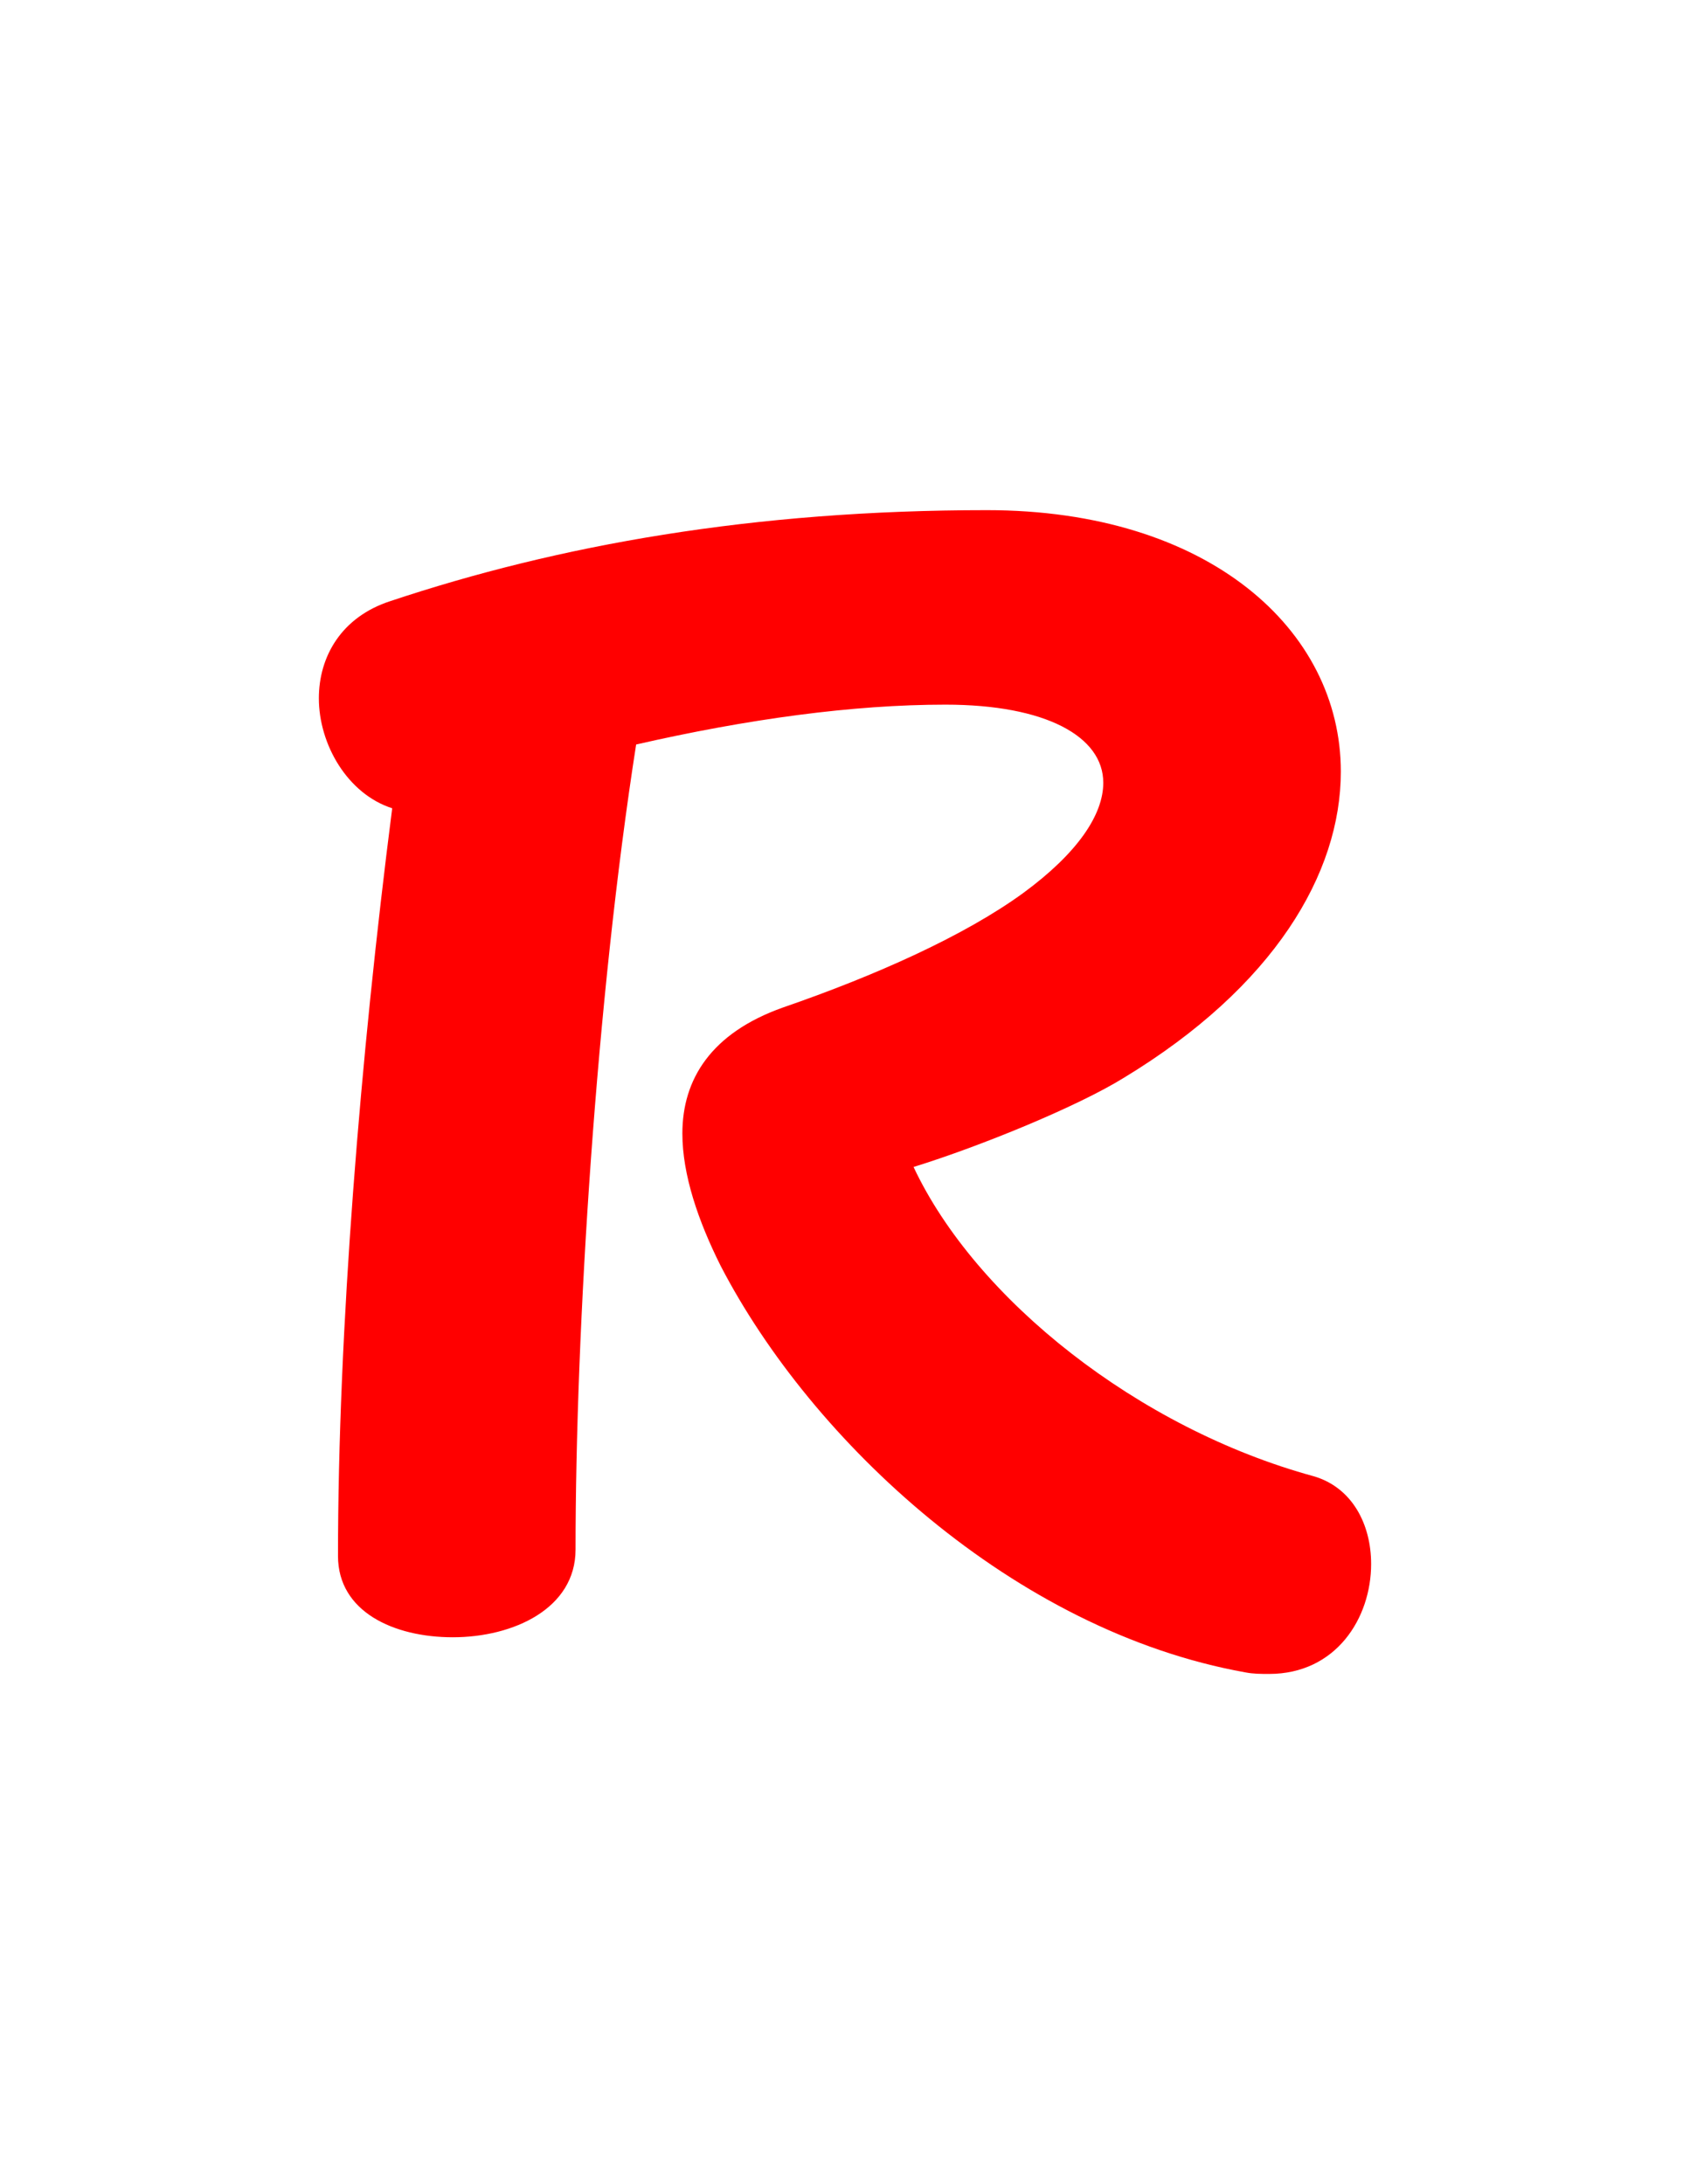 <svg version="1.1" xmlns="http://www.w3.org/2000/svg" xmlns:xlink="http://www.w3.org/1999/xlink" width="106" height="137" viewBox="0,0,106,137"><g transform="translate(-201,-111.5)"><g data-paper-data="{&quot;isPaintingLayer&quot;:true}" fill-rule="nonzero" stroke="none" stroke-linecap="butt" stroke-linejoin="miter" stroke-miterlimit="10" stroke-dasharray="" stroke-dashoffset="0" style="mix-blend-mode: normal"><path d="M287,209.6c0,3.4 -2.2,6.9 -6.4,6.9c-0.5,0 -1,0 -1.5,-0.1c-14.5,-2.6 -27.2,-14.5 -32.9,-25.5c-1.4,-2.8 -2.4,-5.7 -2.4,-8.3c0,-3.4 1.8,-6.3 6.3,-7.9c5.8,-2 11.4,-4.5 15.1,-7.2c3.4,-2.5 5,-4.9 5,-6.9c0,-2.9 -3.6,-4.9 -9.9,-4.9c-5.8,0 -12.4,0.9 -19.4,2.5c-2.5,16 -3.8,36.6 -3.8,50.5c0,3.7 -3.9,5.5 -7.7,5.5c-3.7,0 -7.2,-1.6 -7.2,-5.1c0,-14.1 1.4,-31.3 3.4,-46.9c-2.8,-0.9 -4.6,-4 -4.6,-6.9c0,-2.6 1.4,-5.1 4.5,-6.1c10.5,-3.5 22.7,-5.7 37.4,-5.7c13.9,0 22.2,7.5 22.2,16.4c0,6.4 -4.2,13.5 -13.6,19.2c-2.9,1.8 -9,4.3 -13.2,5.6c3.9,8.3 14.1,16.4 25.1,19.4c2.4,0.7 3.6,3 3.6,5.5z" fill="#ff0000" stroke-width="1"/><path d="M201,248.5v-137h106v137z" fill="none" stroke-width="0"/></g></g></svg>